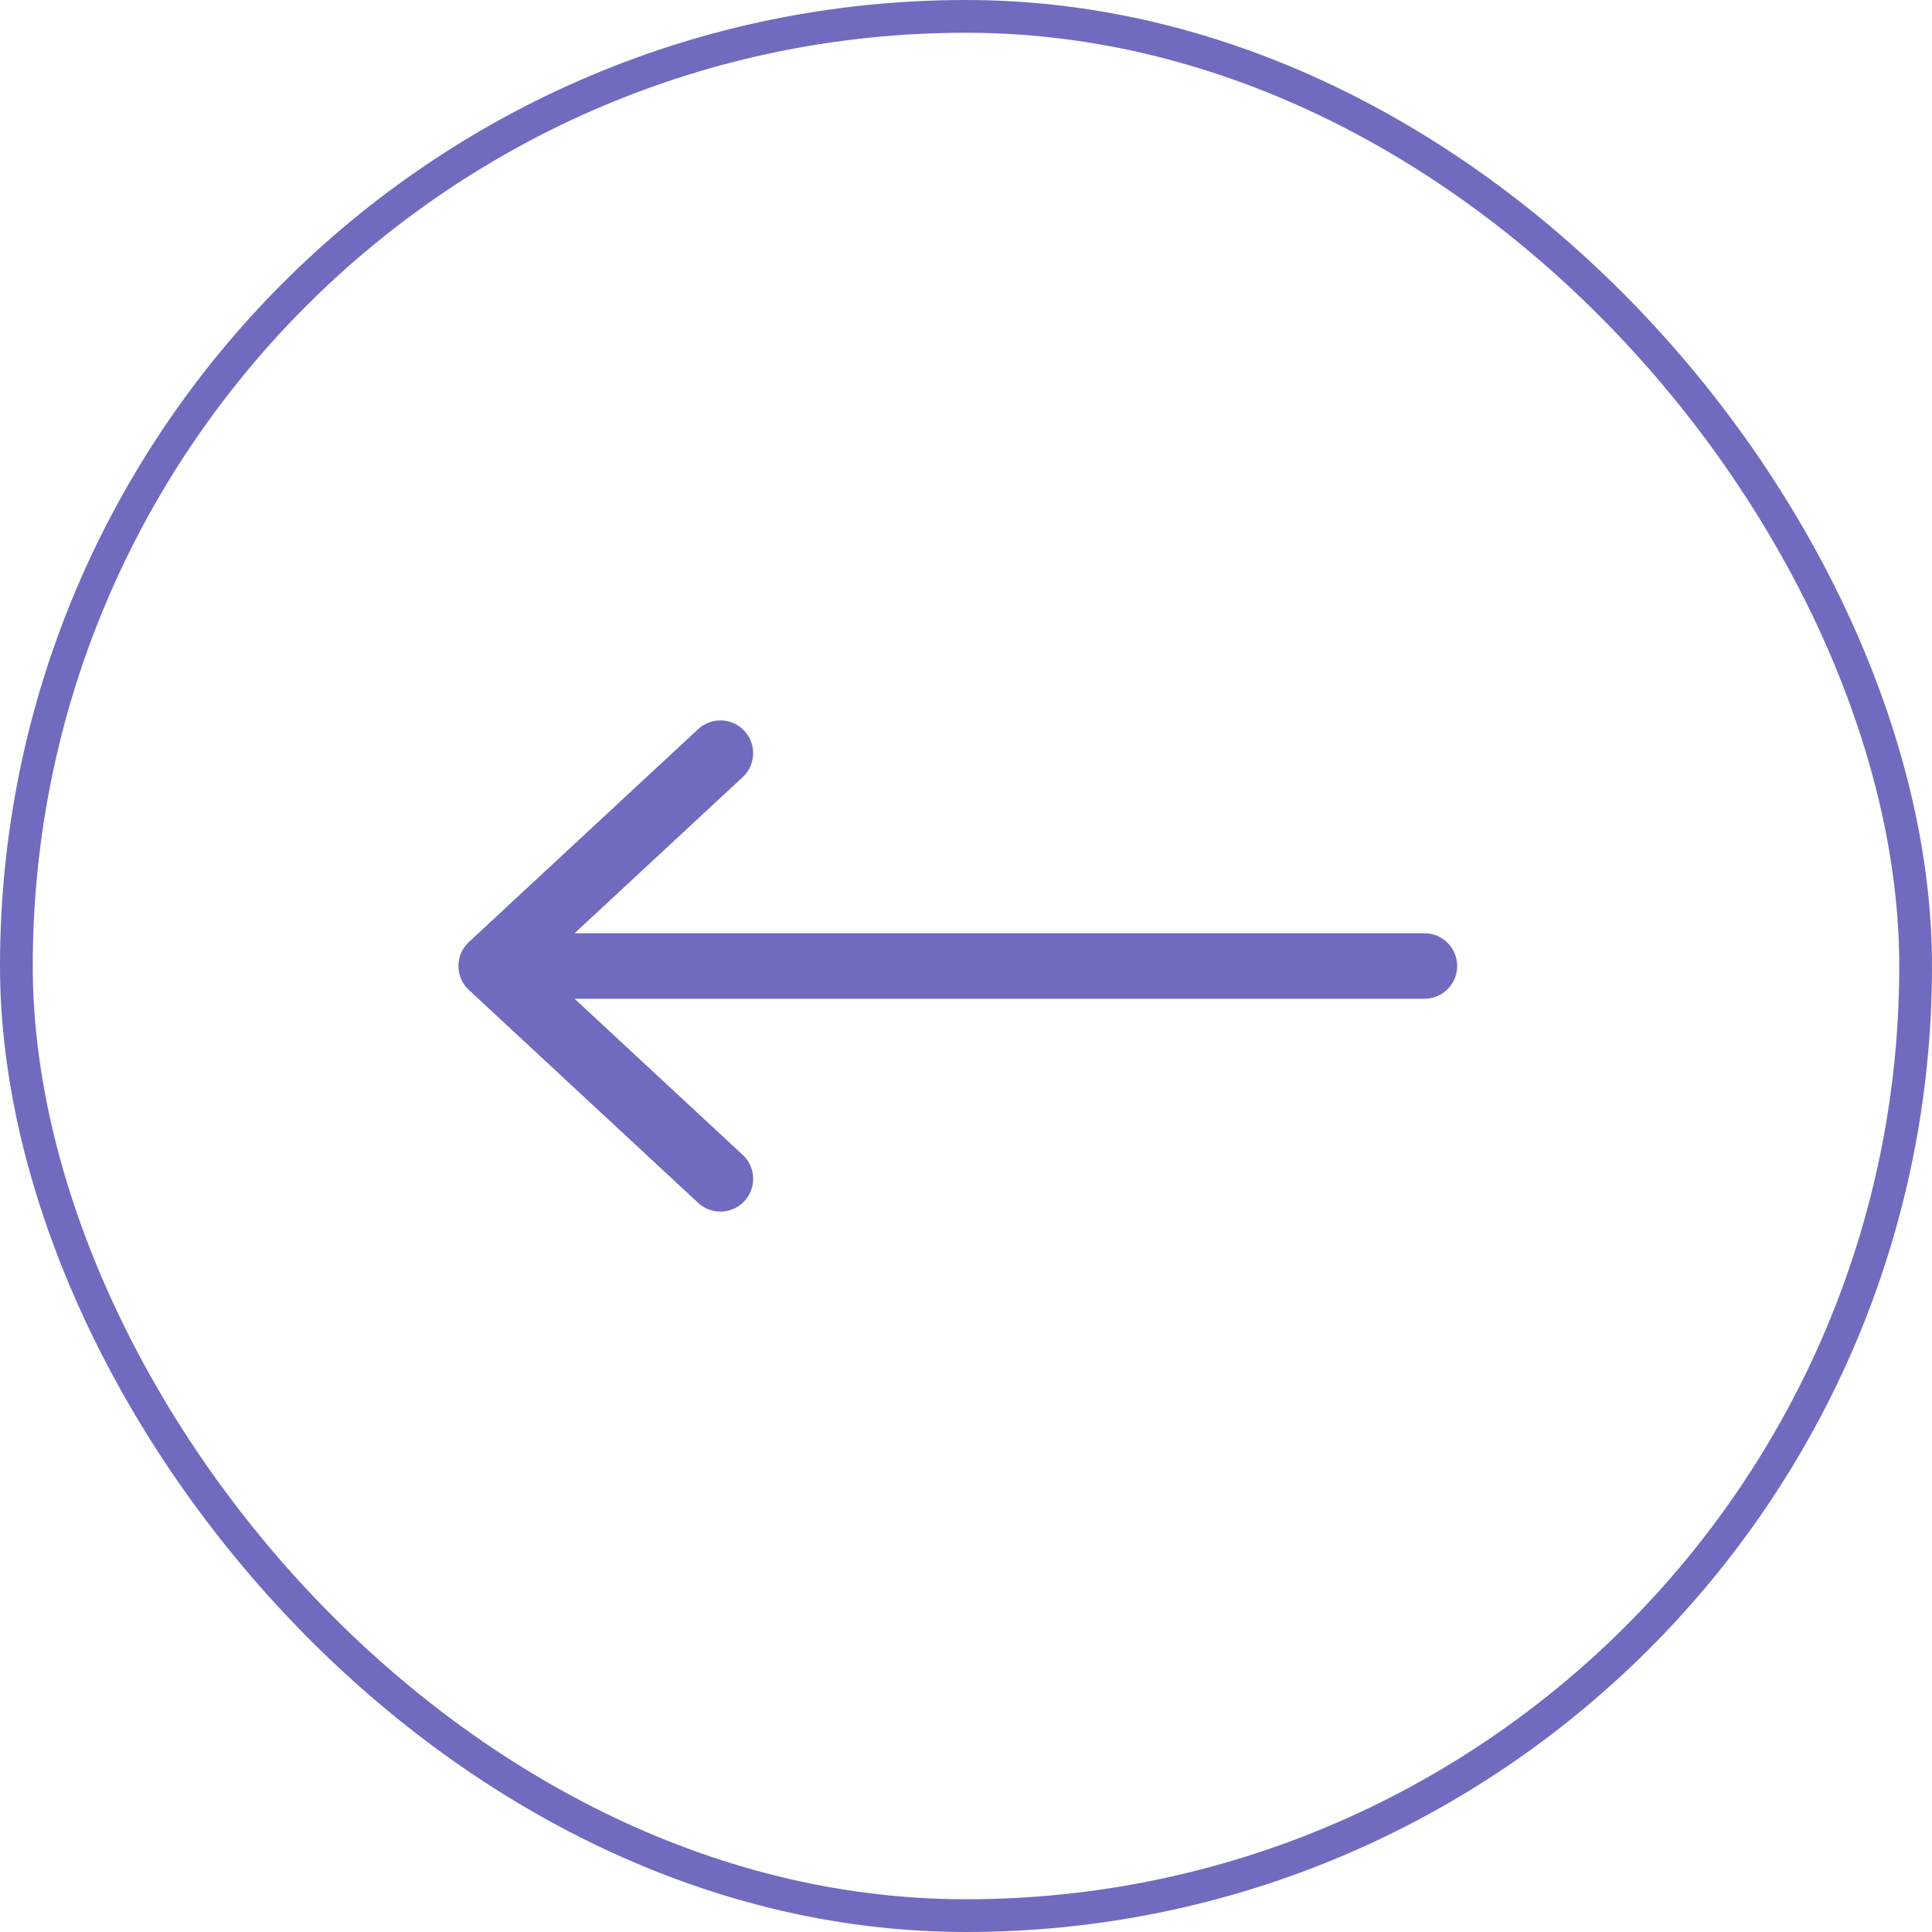 <svg width="59" height="59" viewBox="0 0 59 59" fill="none" xmlns="http://www.w3.org/2000/svg">
<rect x="0.5" y="0.5" width="58" height="58" rx="29" stroke="#706BBF"/>
<path d="M43.5 29.5L15.5 29.5" stroke="#706BBF" stroke-width="2" stroke-linecap="round" stroke-linejoin="round"/>
<path d="M22 36L15 29.5L22 23" stroke="#706BBF" stroke-width="2" stroke-linecap="round" stroke-linejoin="round"/>
</svg>
